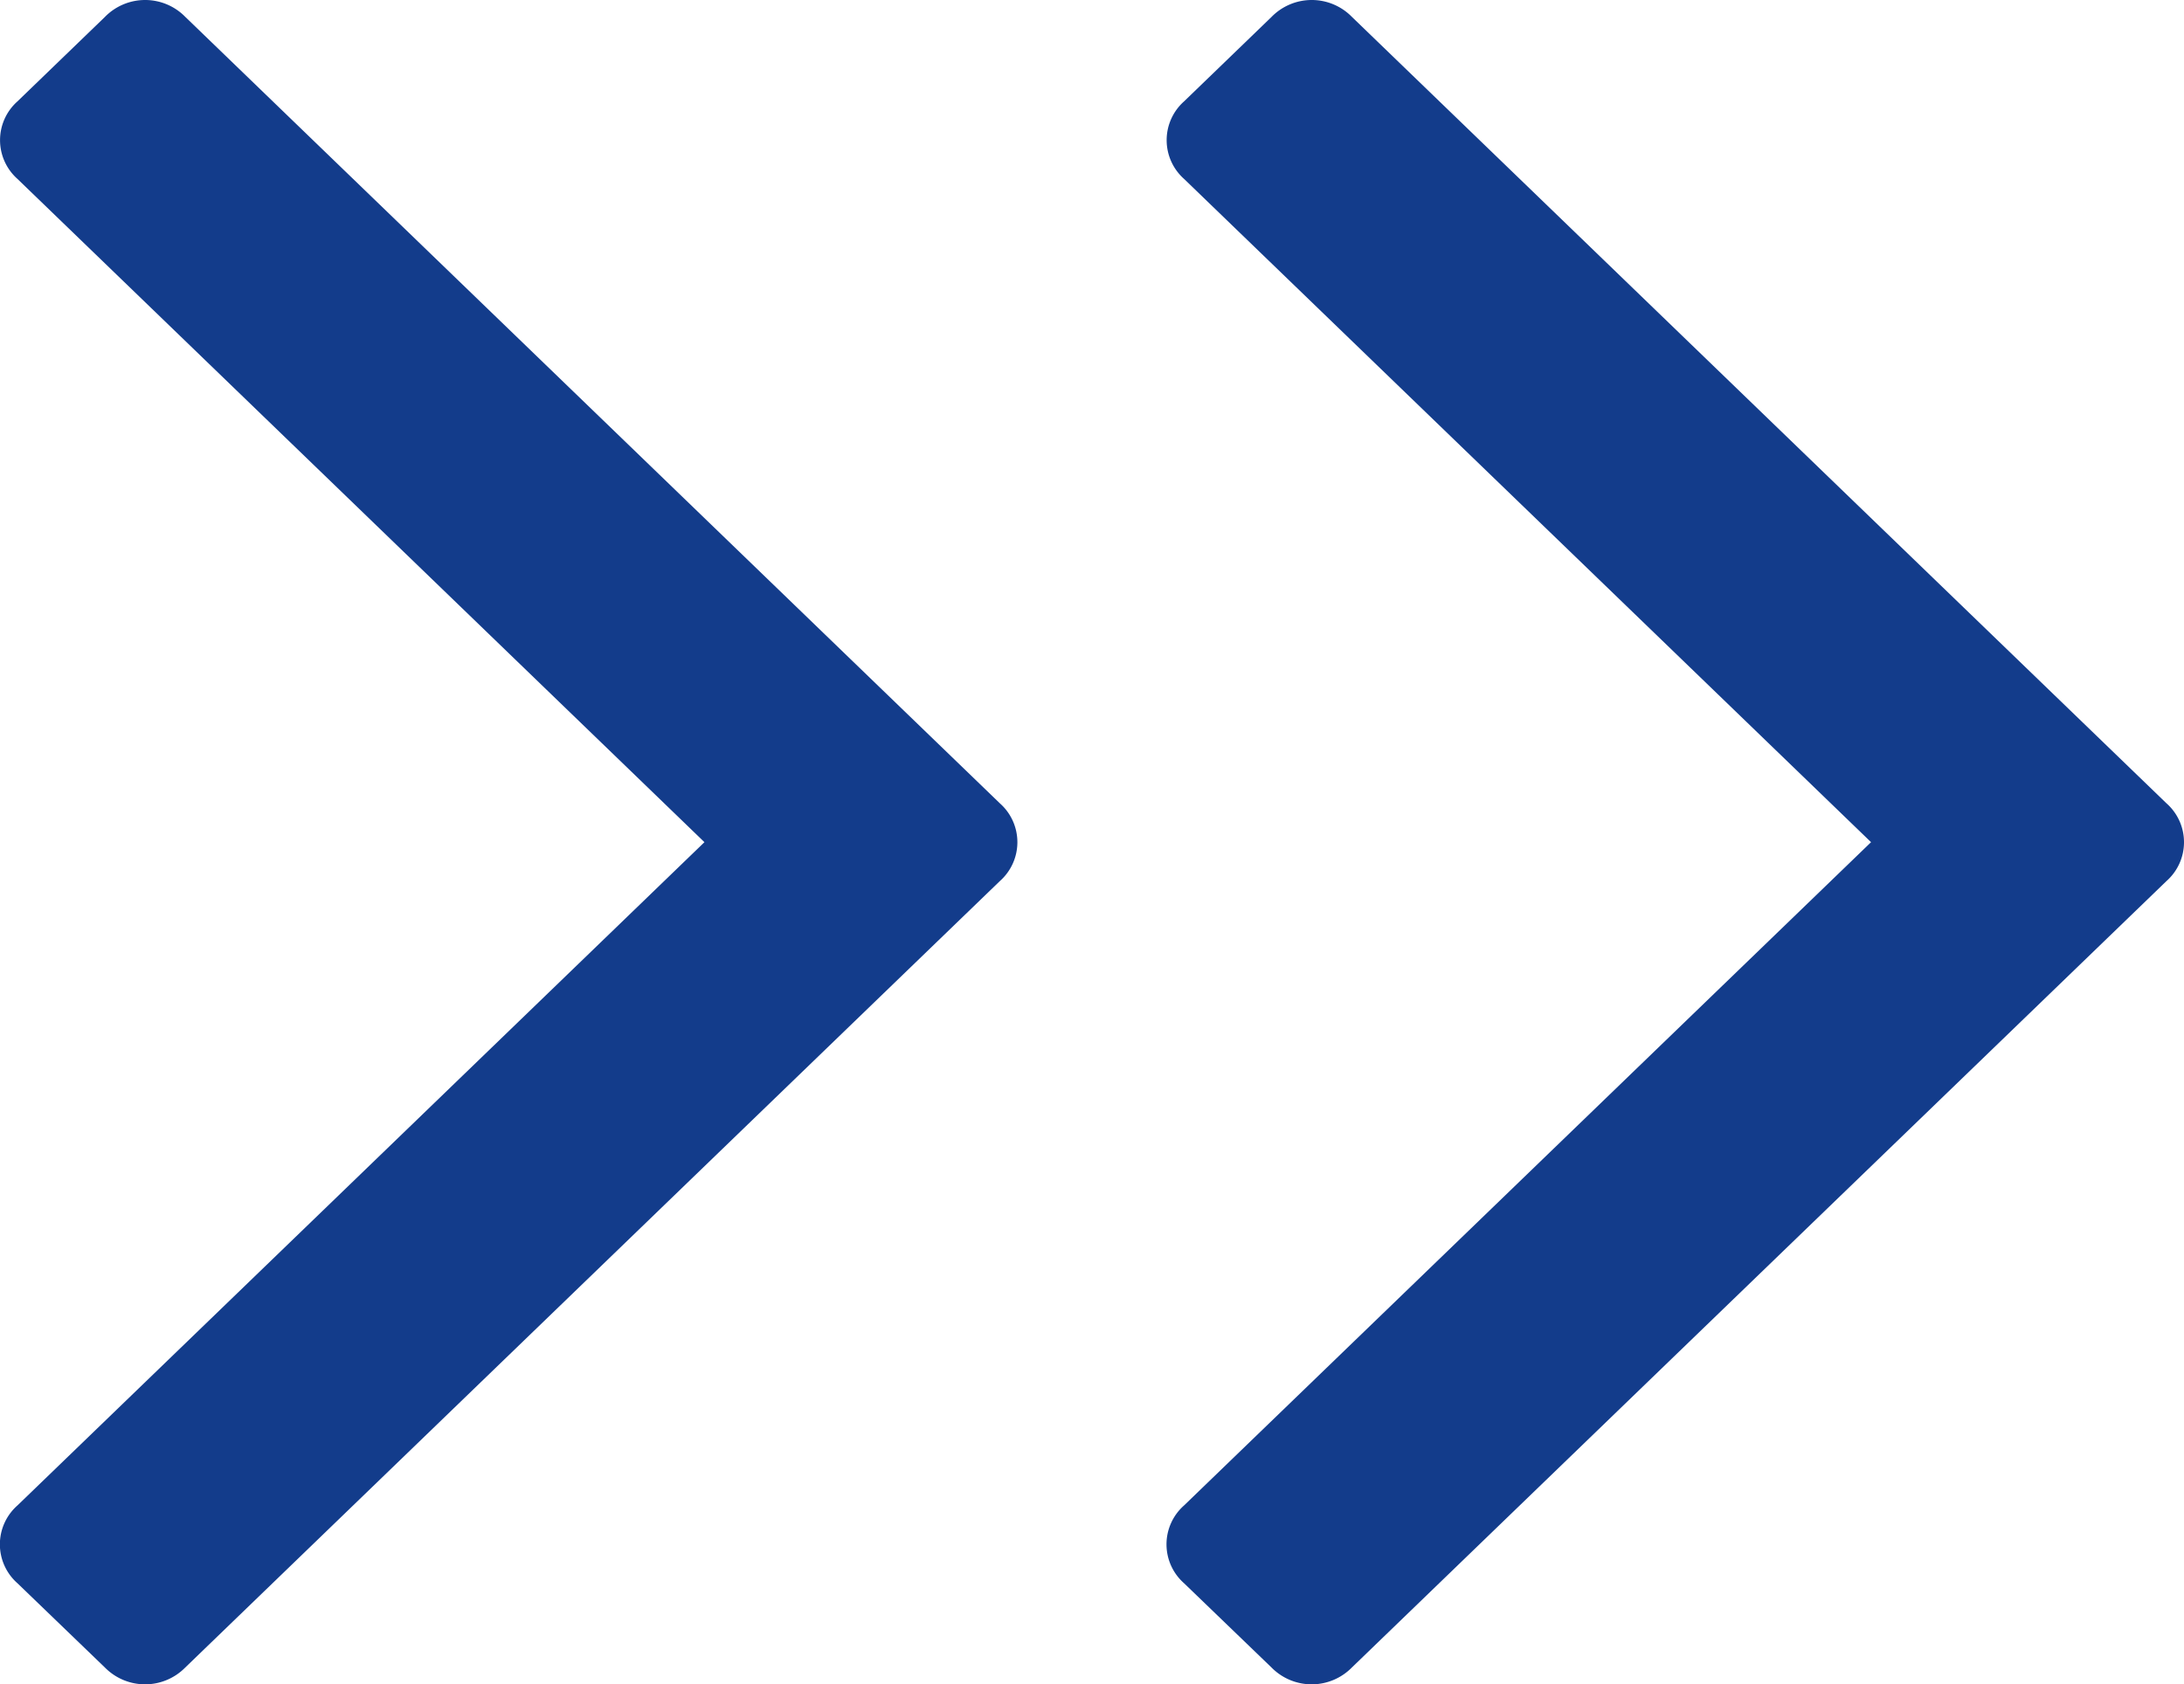 <svg id="Blue_Double_Arrow" data-name="Blue Double Arrow" xmlns="http://www.w3.org/2000/svg" width="62.627" height="48.308" viewBox="0 0 62.627 48.308">
  <path id="angle-down" d="M48.308,4.16a1.612,1.612,0,0,1-.484,1.153L25.267,28.673a1.488,1.488,0,0,1-2.227,0L.484,5.313a1.617,1.617,0,0,1,0-2.306L2.9.5A1.488,1.488,0,0,1,5.131.5L24.154,20.2,43.177.5A1.488,1.488,0,0,1,45.4.5l2.42,2.506A1.612,1.612,0,0,1,48.308,4.16Z" transform="translate(0 48.308) rotate(-90)" fill="#133c8b"/>
  <path id="angle-down-2" data-name="angle-down" d="M48.308,4.16a1.612,1.612,0,0,1-.484,1.153L25.267,28.673a1.488,1.488,0,0,1-2.227,0L.484,5.313a1.617,1.617,0,0,1,0-2.306L2.9.5A1.488,1.488,0,0,1,5.131.5L24.154,20.2,43.177.5A1.488,1.488,0,0,1,45.4.5l2.42,2.506A1.612,1.612,0,0,1,48.308,4.16Z" transform="translate(33.453 48.308) rotate(-90)" fill="#133c8b"/>
</svg>
